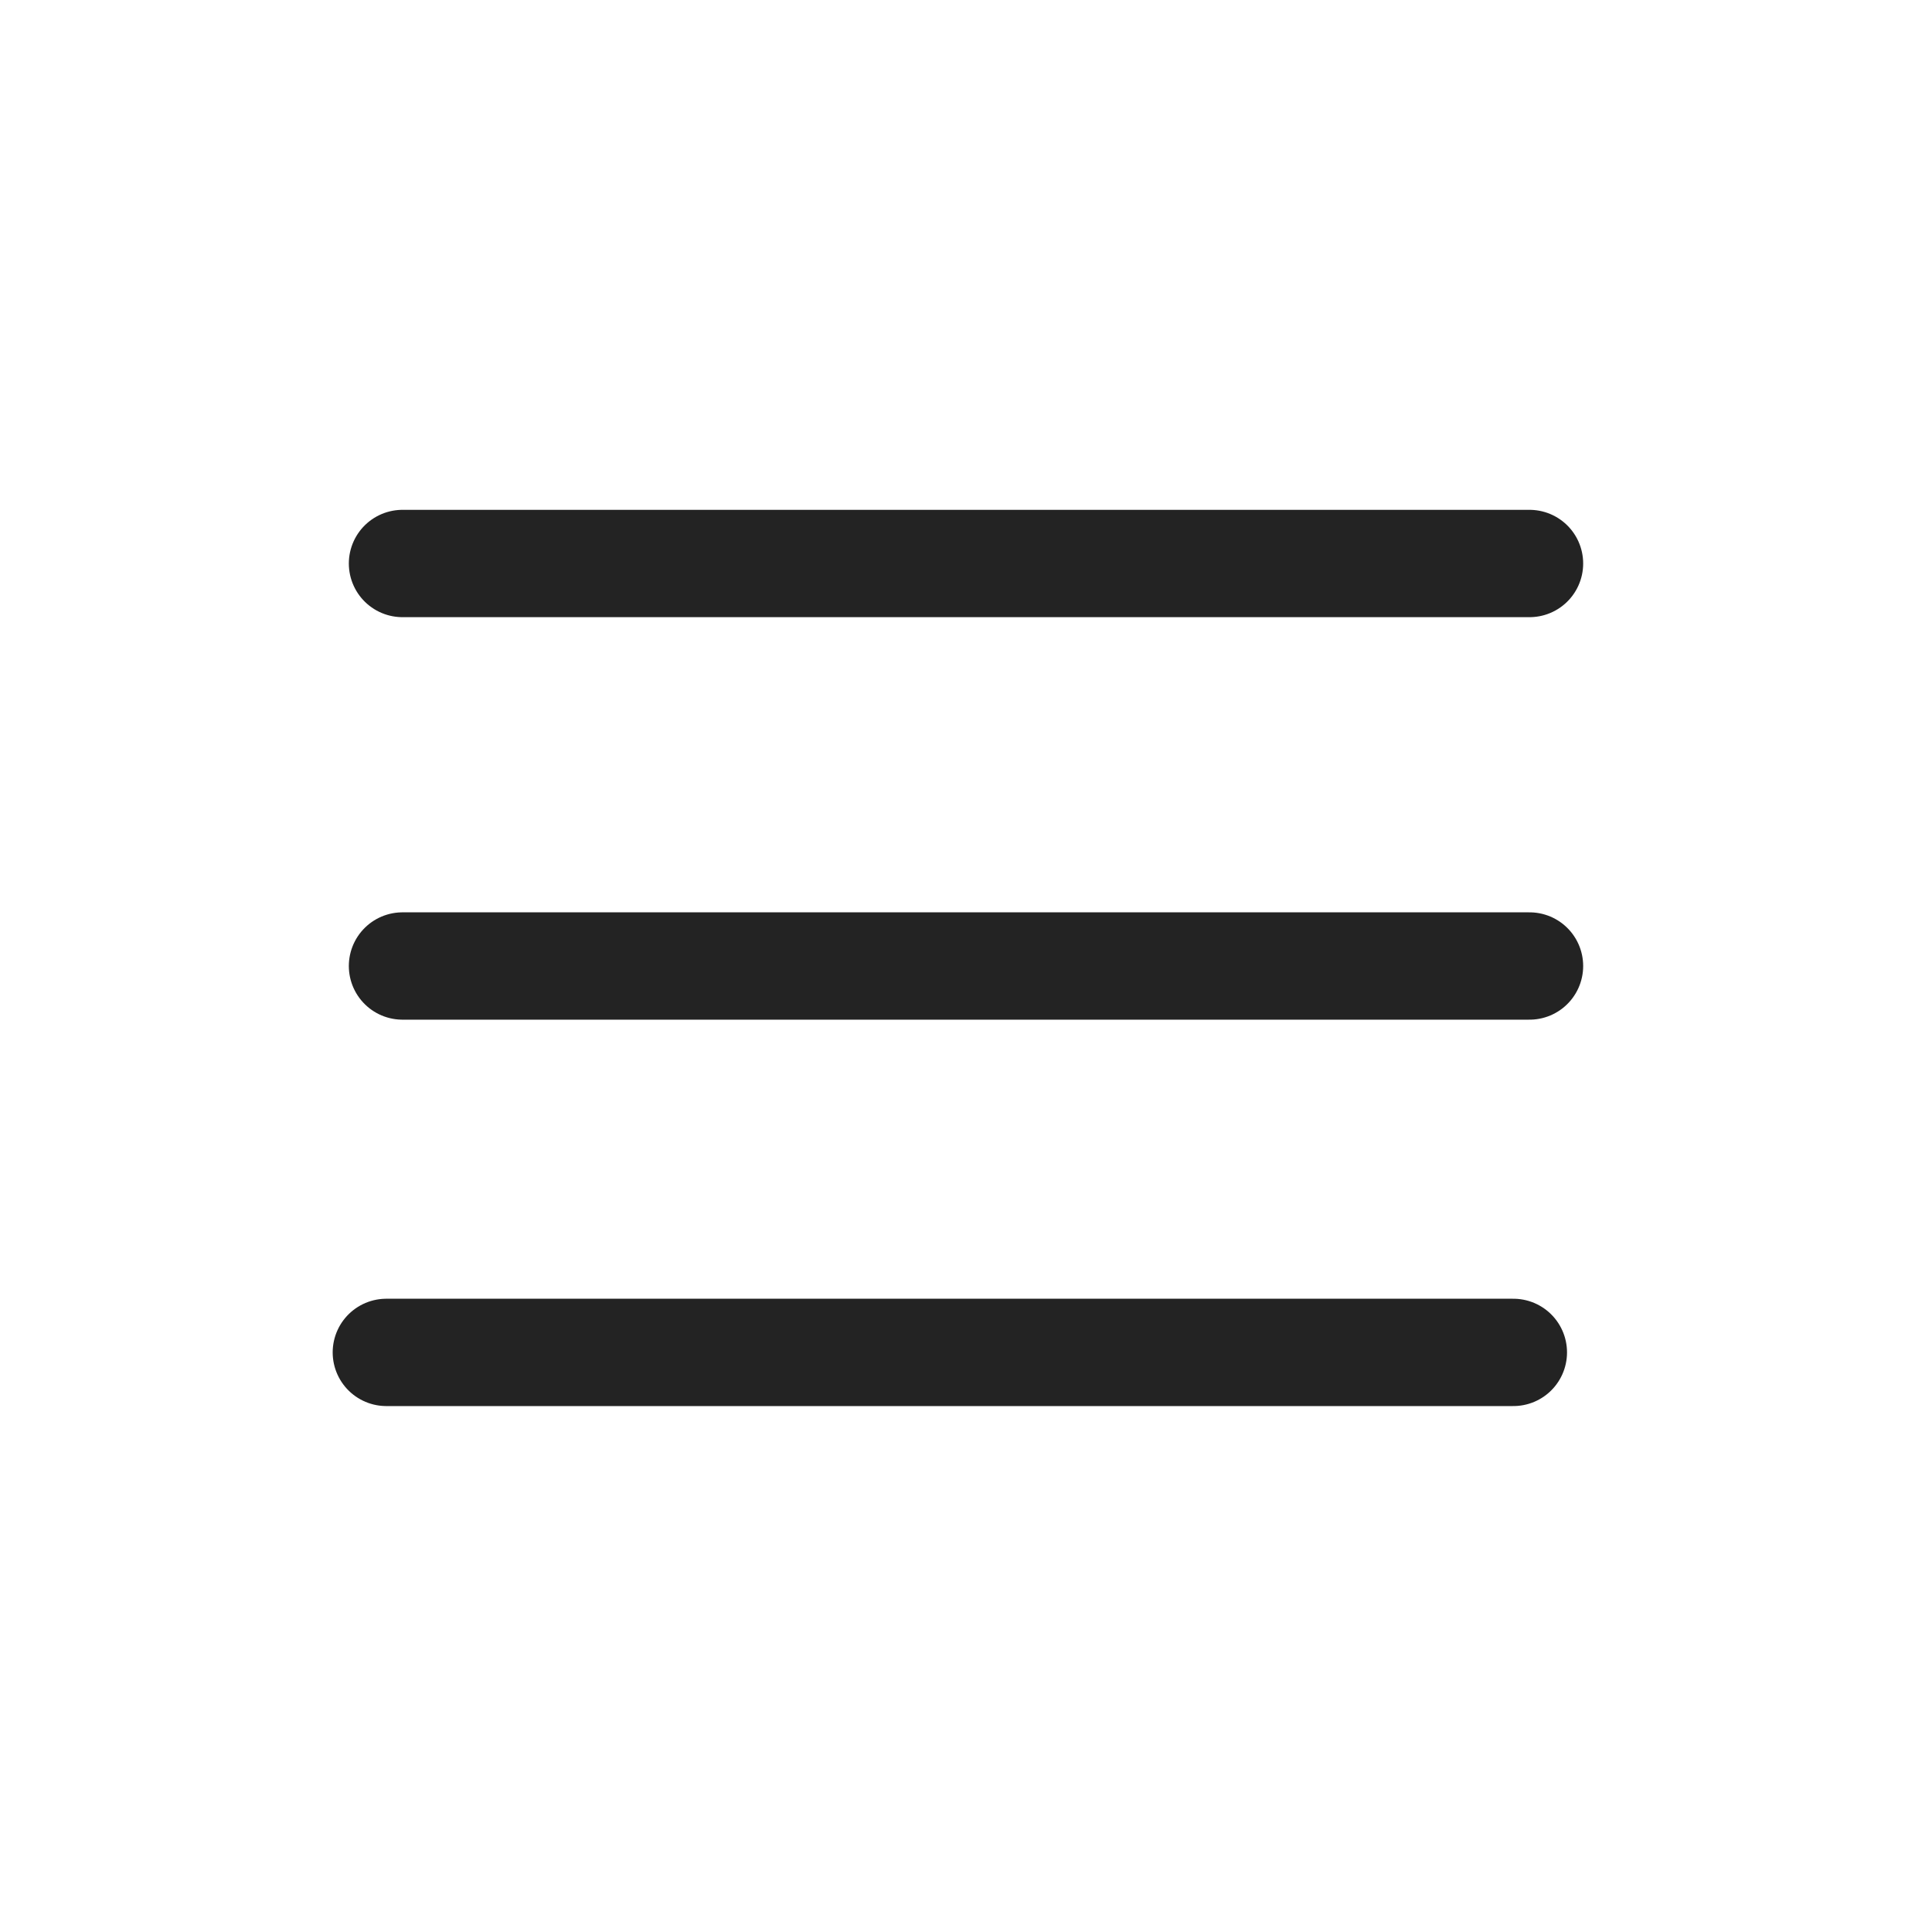 <svg width="36" height="36" viewBox="0 0 36 36" fill="none" xmlns="http://www.w3.org/2000/svg">
<path d="M7.5 10.5H28.5" stroke="#232323" stroke-width="2" stroke-linecap="round"/>
<path d="M7.5 18H28.5" stroke="#232323" stroke-width="2" stroke-linecap="round"/>
<path d="M7.199 25.2H28.199" stroke="#232323" stroke-width="2" stroke-linecap="round"/>
</svg>

